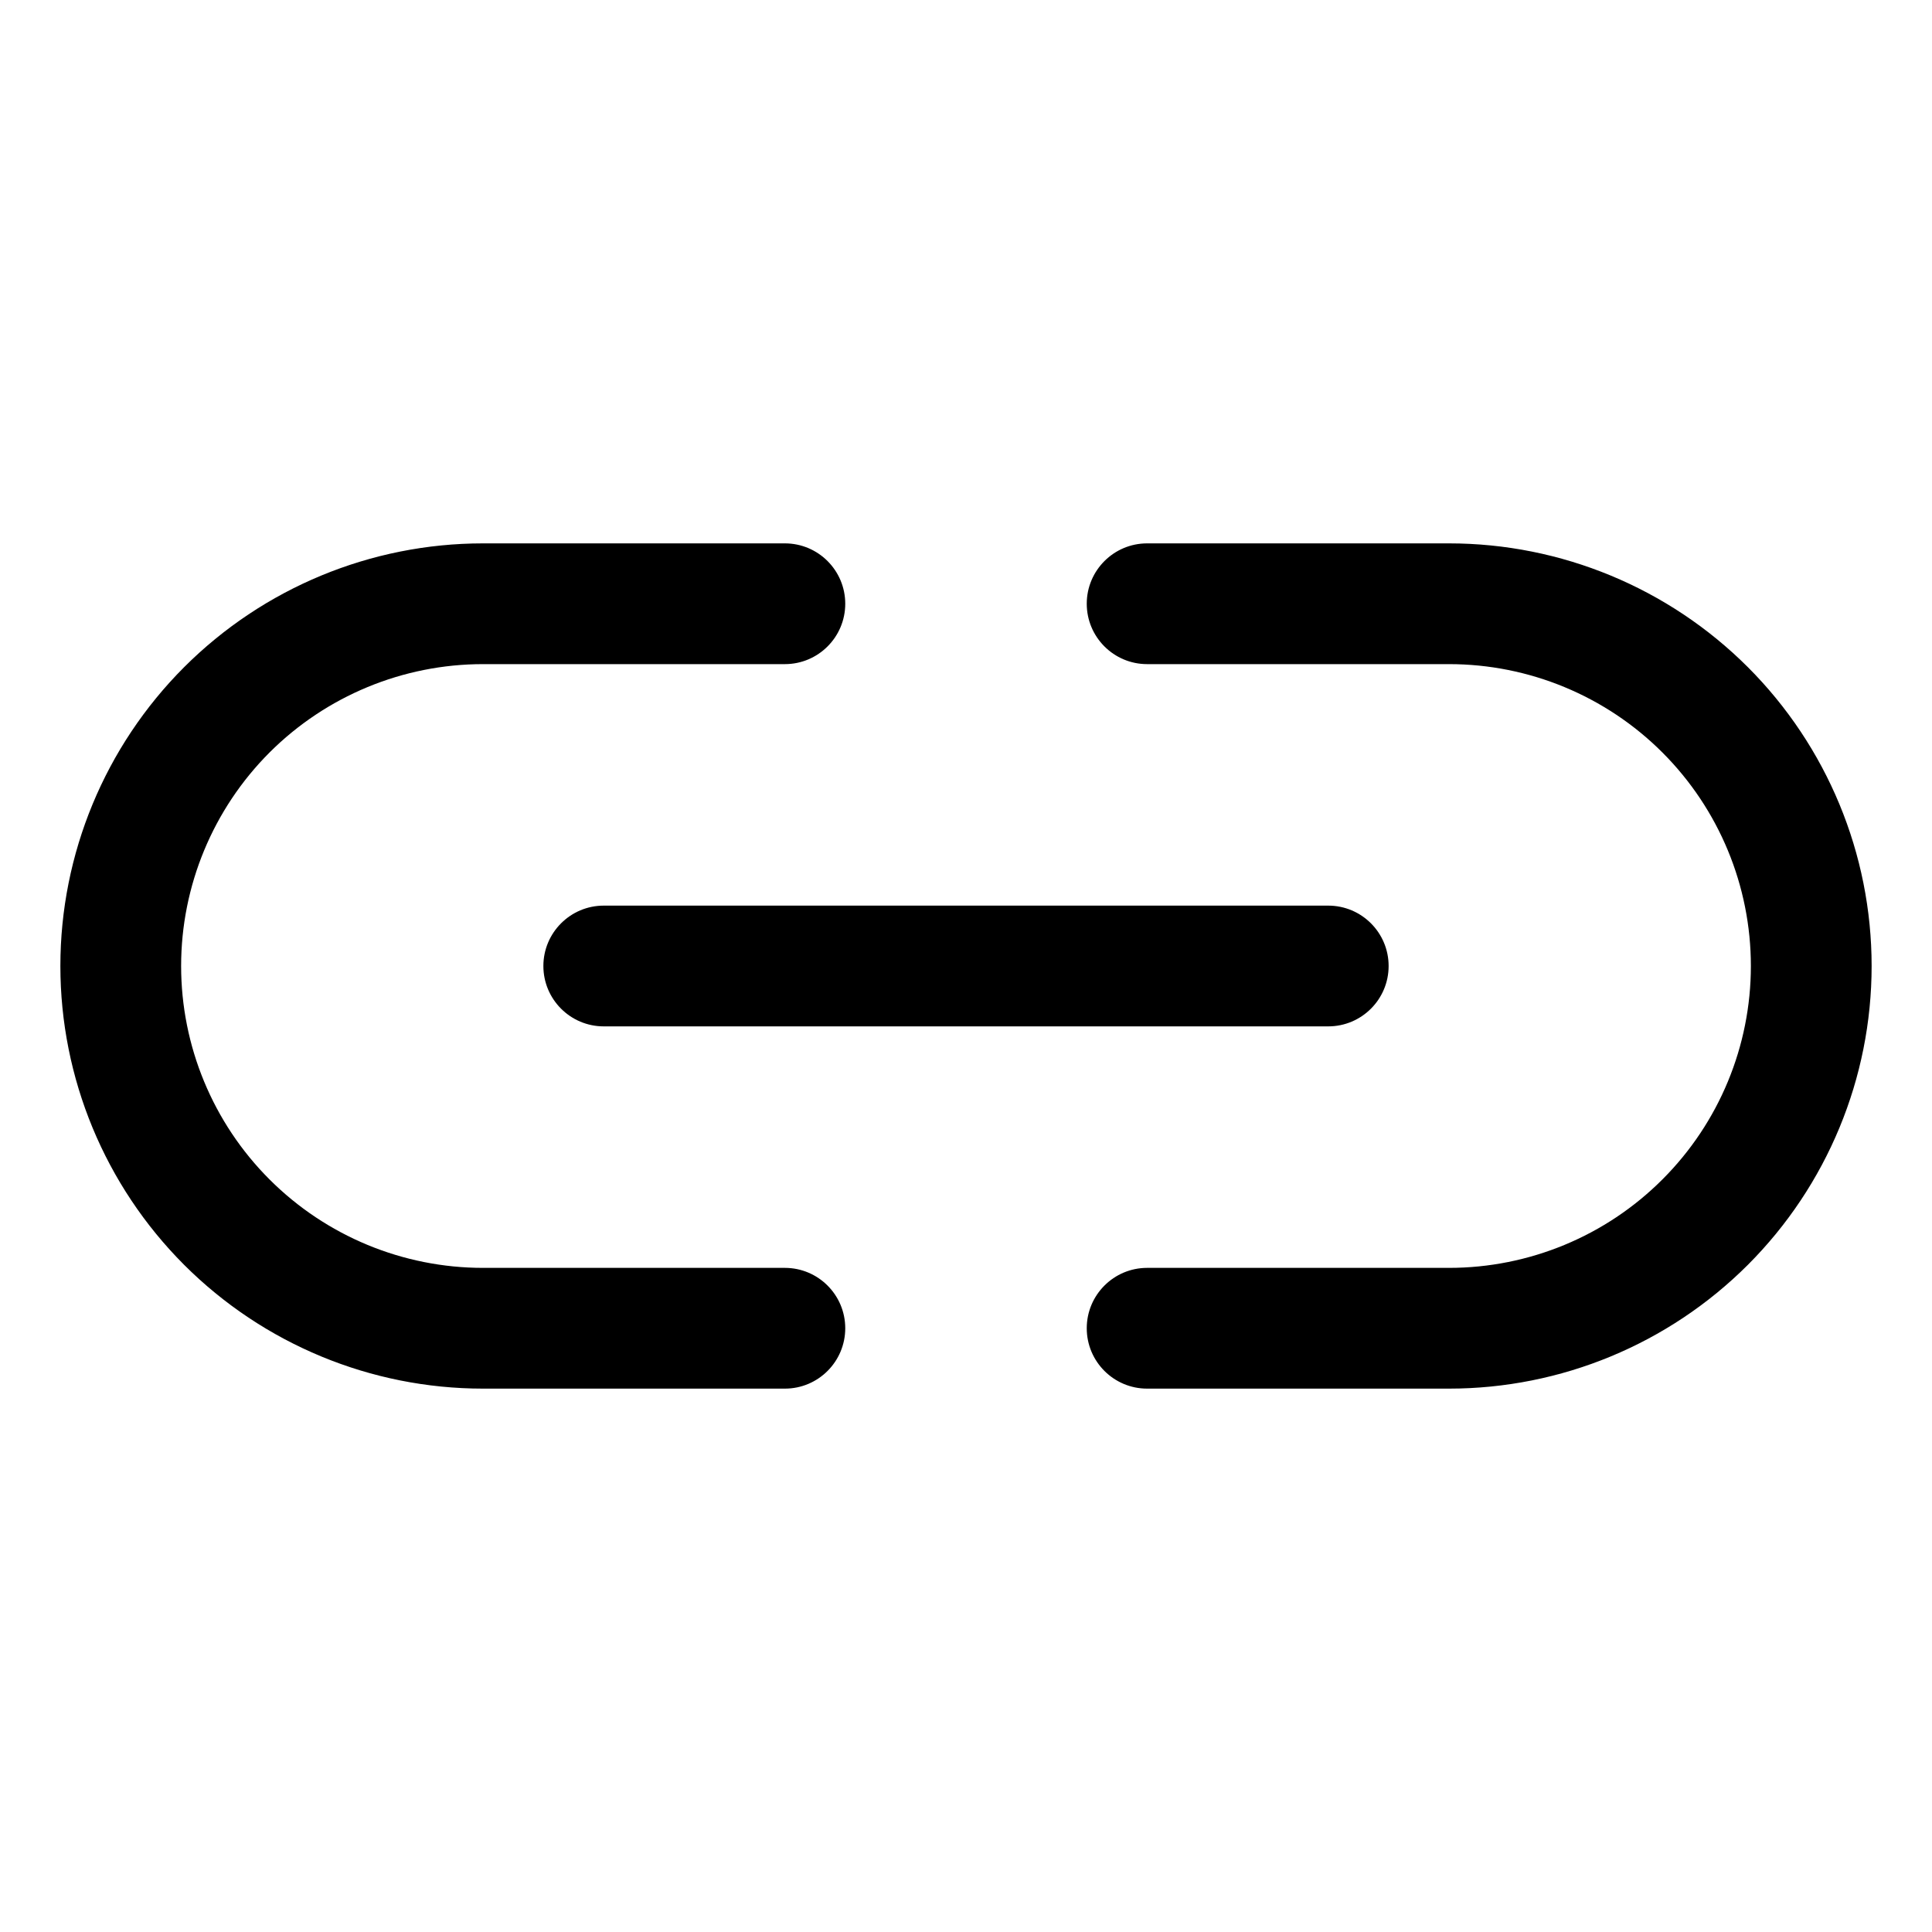 <svg width="32" height="32" viewBox="0 0 32 32" fill="none" xmlns="http://www.w3.org/2000/svg">
<path fill-rule="evenodd" clip-rule="evenodd" d="M9 16C9 15.448 9.448 15 10 15H22C22.552 15 23 15.448 23 16C23 16.552 22.552 17 22 17H10C9.448 17 9 16.552 9 16Z" fill="black"/>
<path fill-rule="evenodd" clip-rule="evenodd" d="M8 11C6.674 11 5.402 11.527 4.464 12.464C3.527 13.402 3 14.674 3 16C3 17.326 3.527 18.598 4.464 19.535C5.402 20.473 6.674 21 8 21H13C13.552 21 14 21.448 14 22C14 22.552 13.552 23 13 23H8C6.143 23 4.363 22.262 3.05 20.95C1.738 19.637 1 17.857 1 16C1 14.143 1.738 12.363 3.05 11.05C4.363 9.738 6.143 9 8 9H13C13.552 9 14 9.448 14 10C14 10.552 13.552 11 13 11H8Z" fill="black"/>
<path fill-rule="evenodd" clip-rule="evenodd" d="M18 10C18 9.448 18.448 9 19 9H24C25.857 9 27.637 9.738 28.95 11.05C30.262 12.363 31 14.143 31 16C31 17.857 30.262 19.637 28.95 20.95C27.637 22.262 25.857 23 24 23H19C18.448 23 18 22.552 18 22C18 21.448 18.448 21 19 21H24C25.326 21 26.598 20.473 27.535 19.535C28.473 18.598 29 17.326 29 16C29 14.674 28.473 13.402 27.535 12.464C26.598 11.527 25.326 11 24 11H19C18.448 11 18 10.552 18 10Z" fill="black"/>
</svg>
